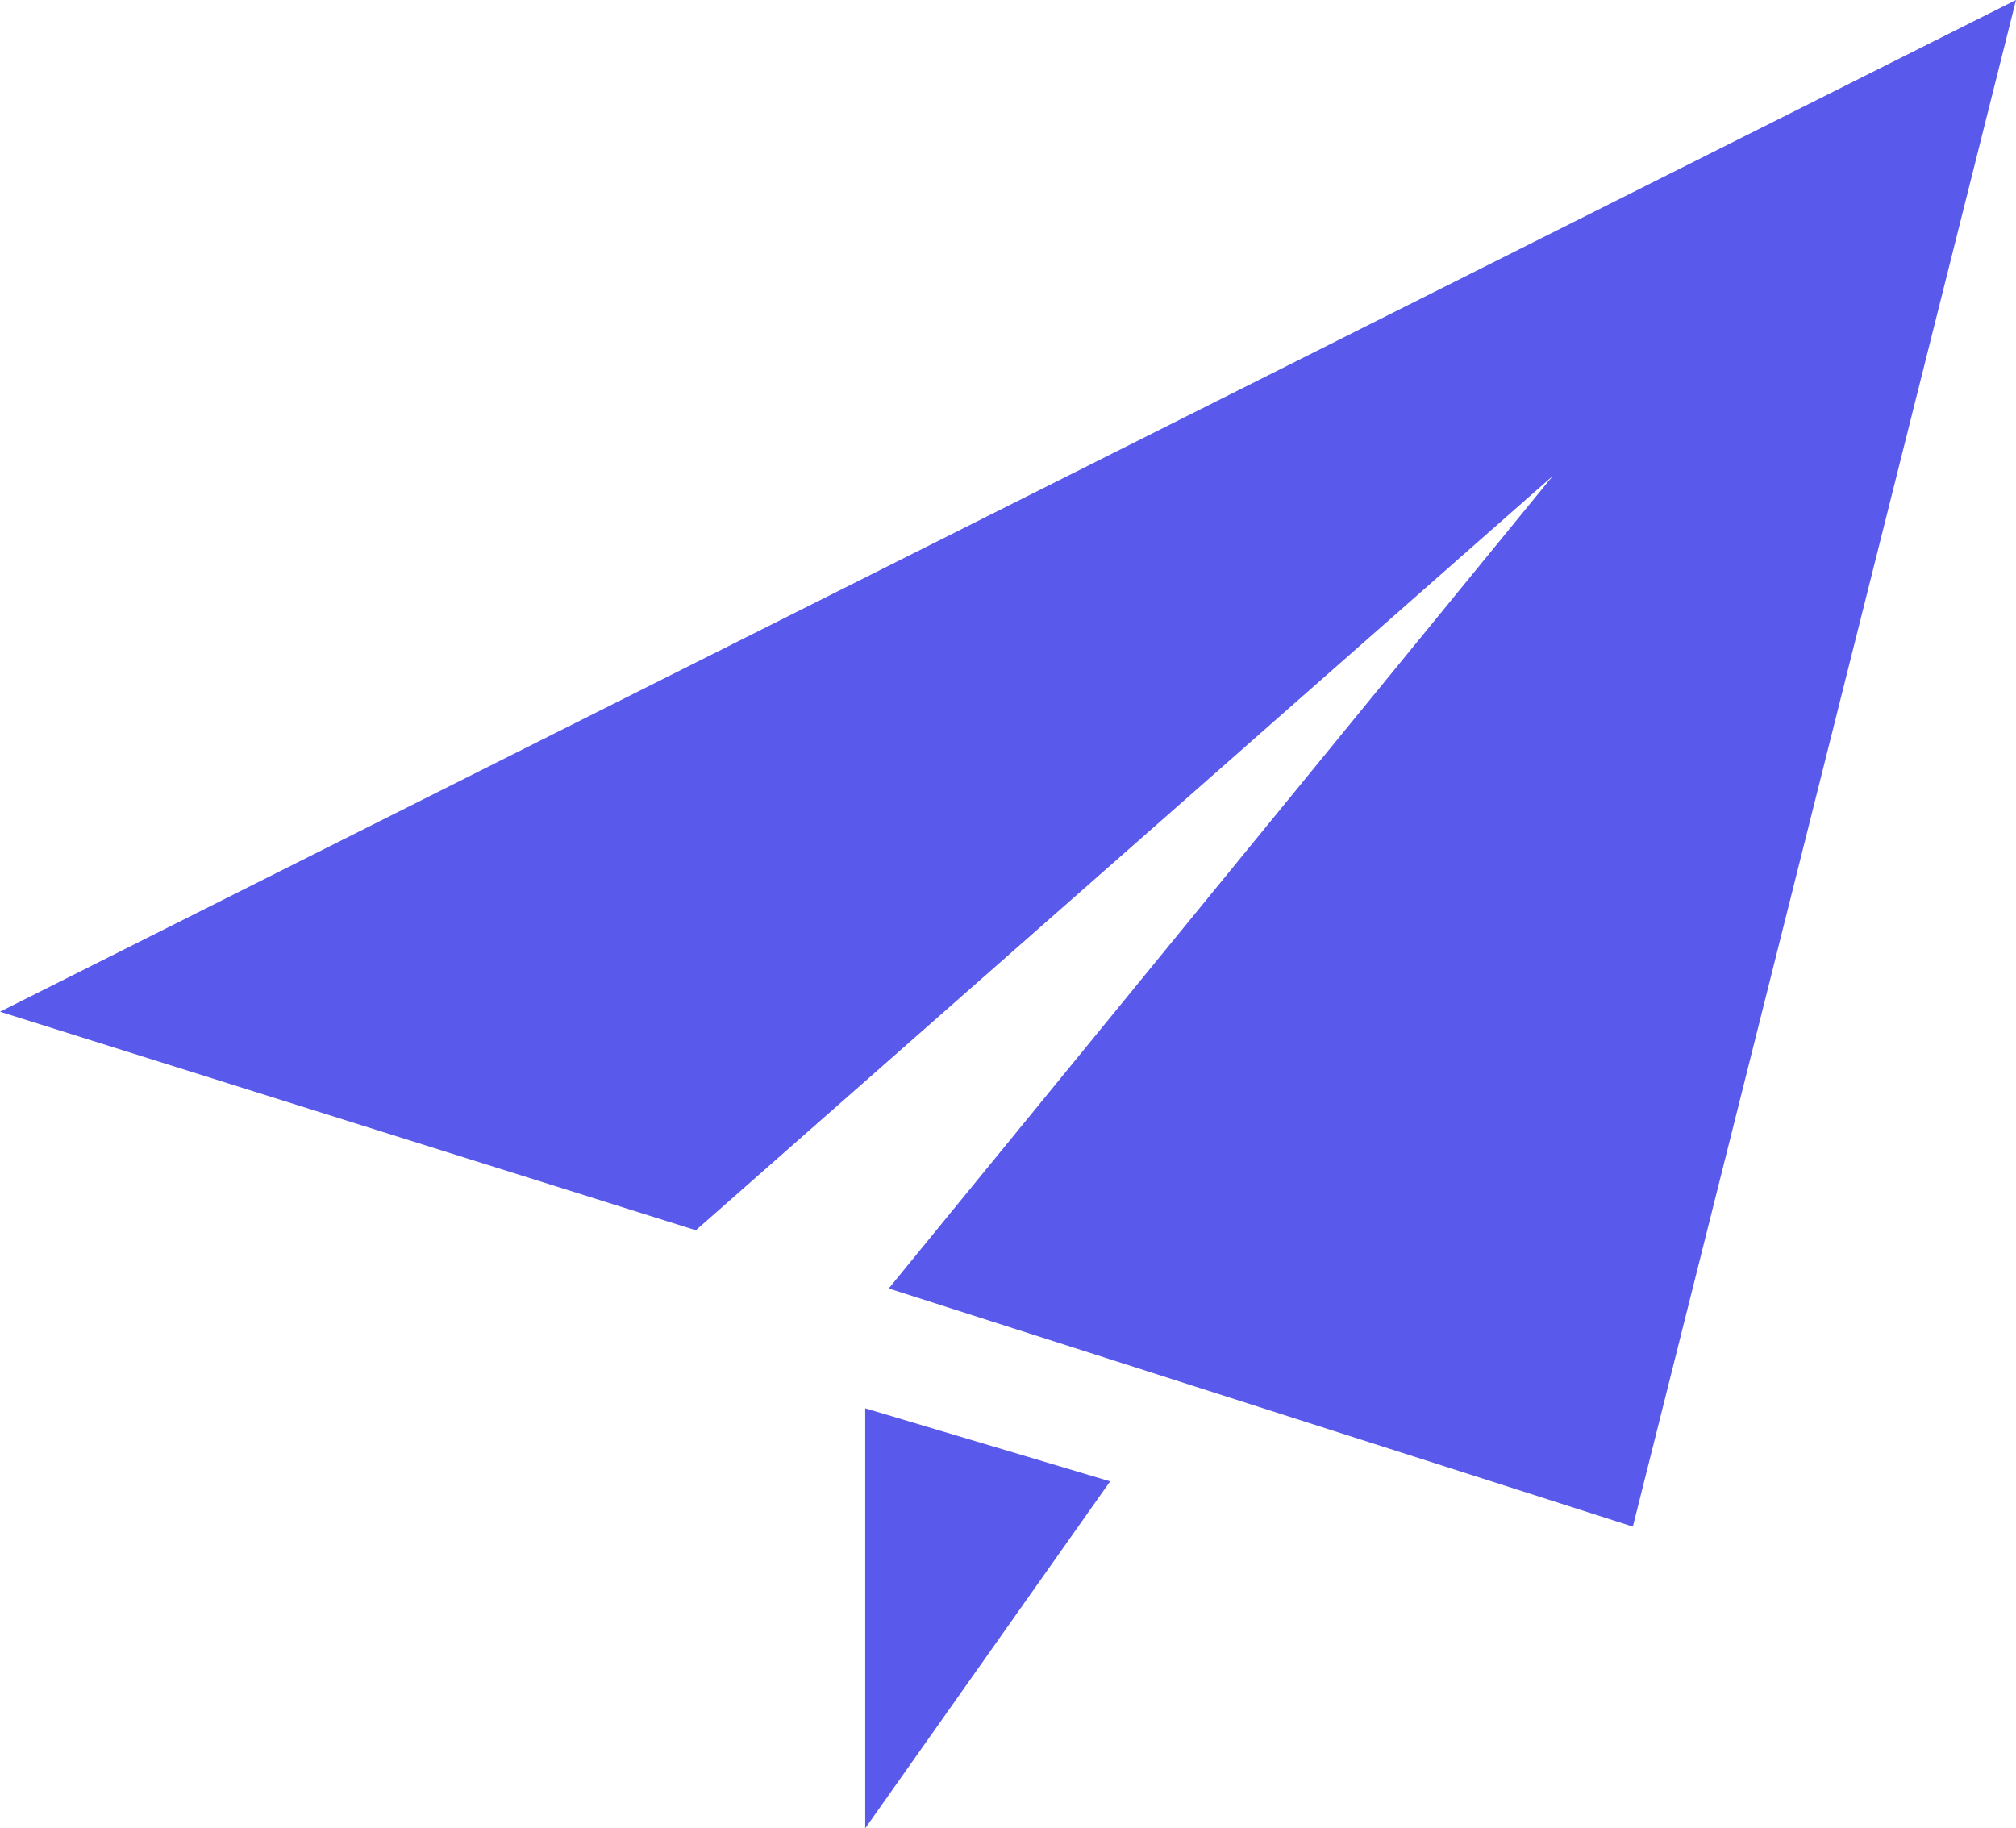 <svg width="86" height="78" viewBox="0 0 86 78" fill="none" xmlns="http://www.w3.org/2000/svg">
<path fill-rule="evenodd" clip-rule="evenodd" d="M36.909 78V60.08L47.356 63.197L36.909 78Z" fill="#5959EB"/>
<path fill-rule="evenodd" clip-rule="evenodd" d="M86 0L69.655 65.127L37.913 54.968L66.238 20.306L29.684 52.485L0 43.161L86 0Z" fill="#5959EB"/>
</svg>
